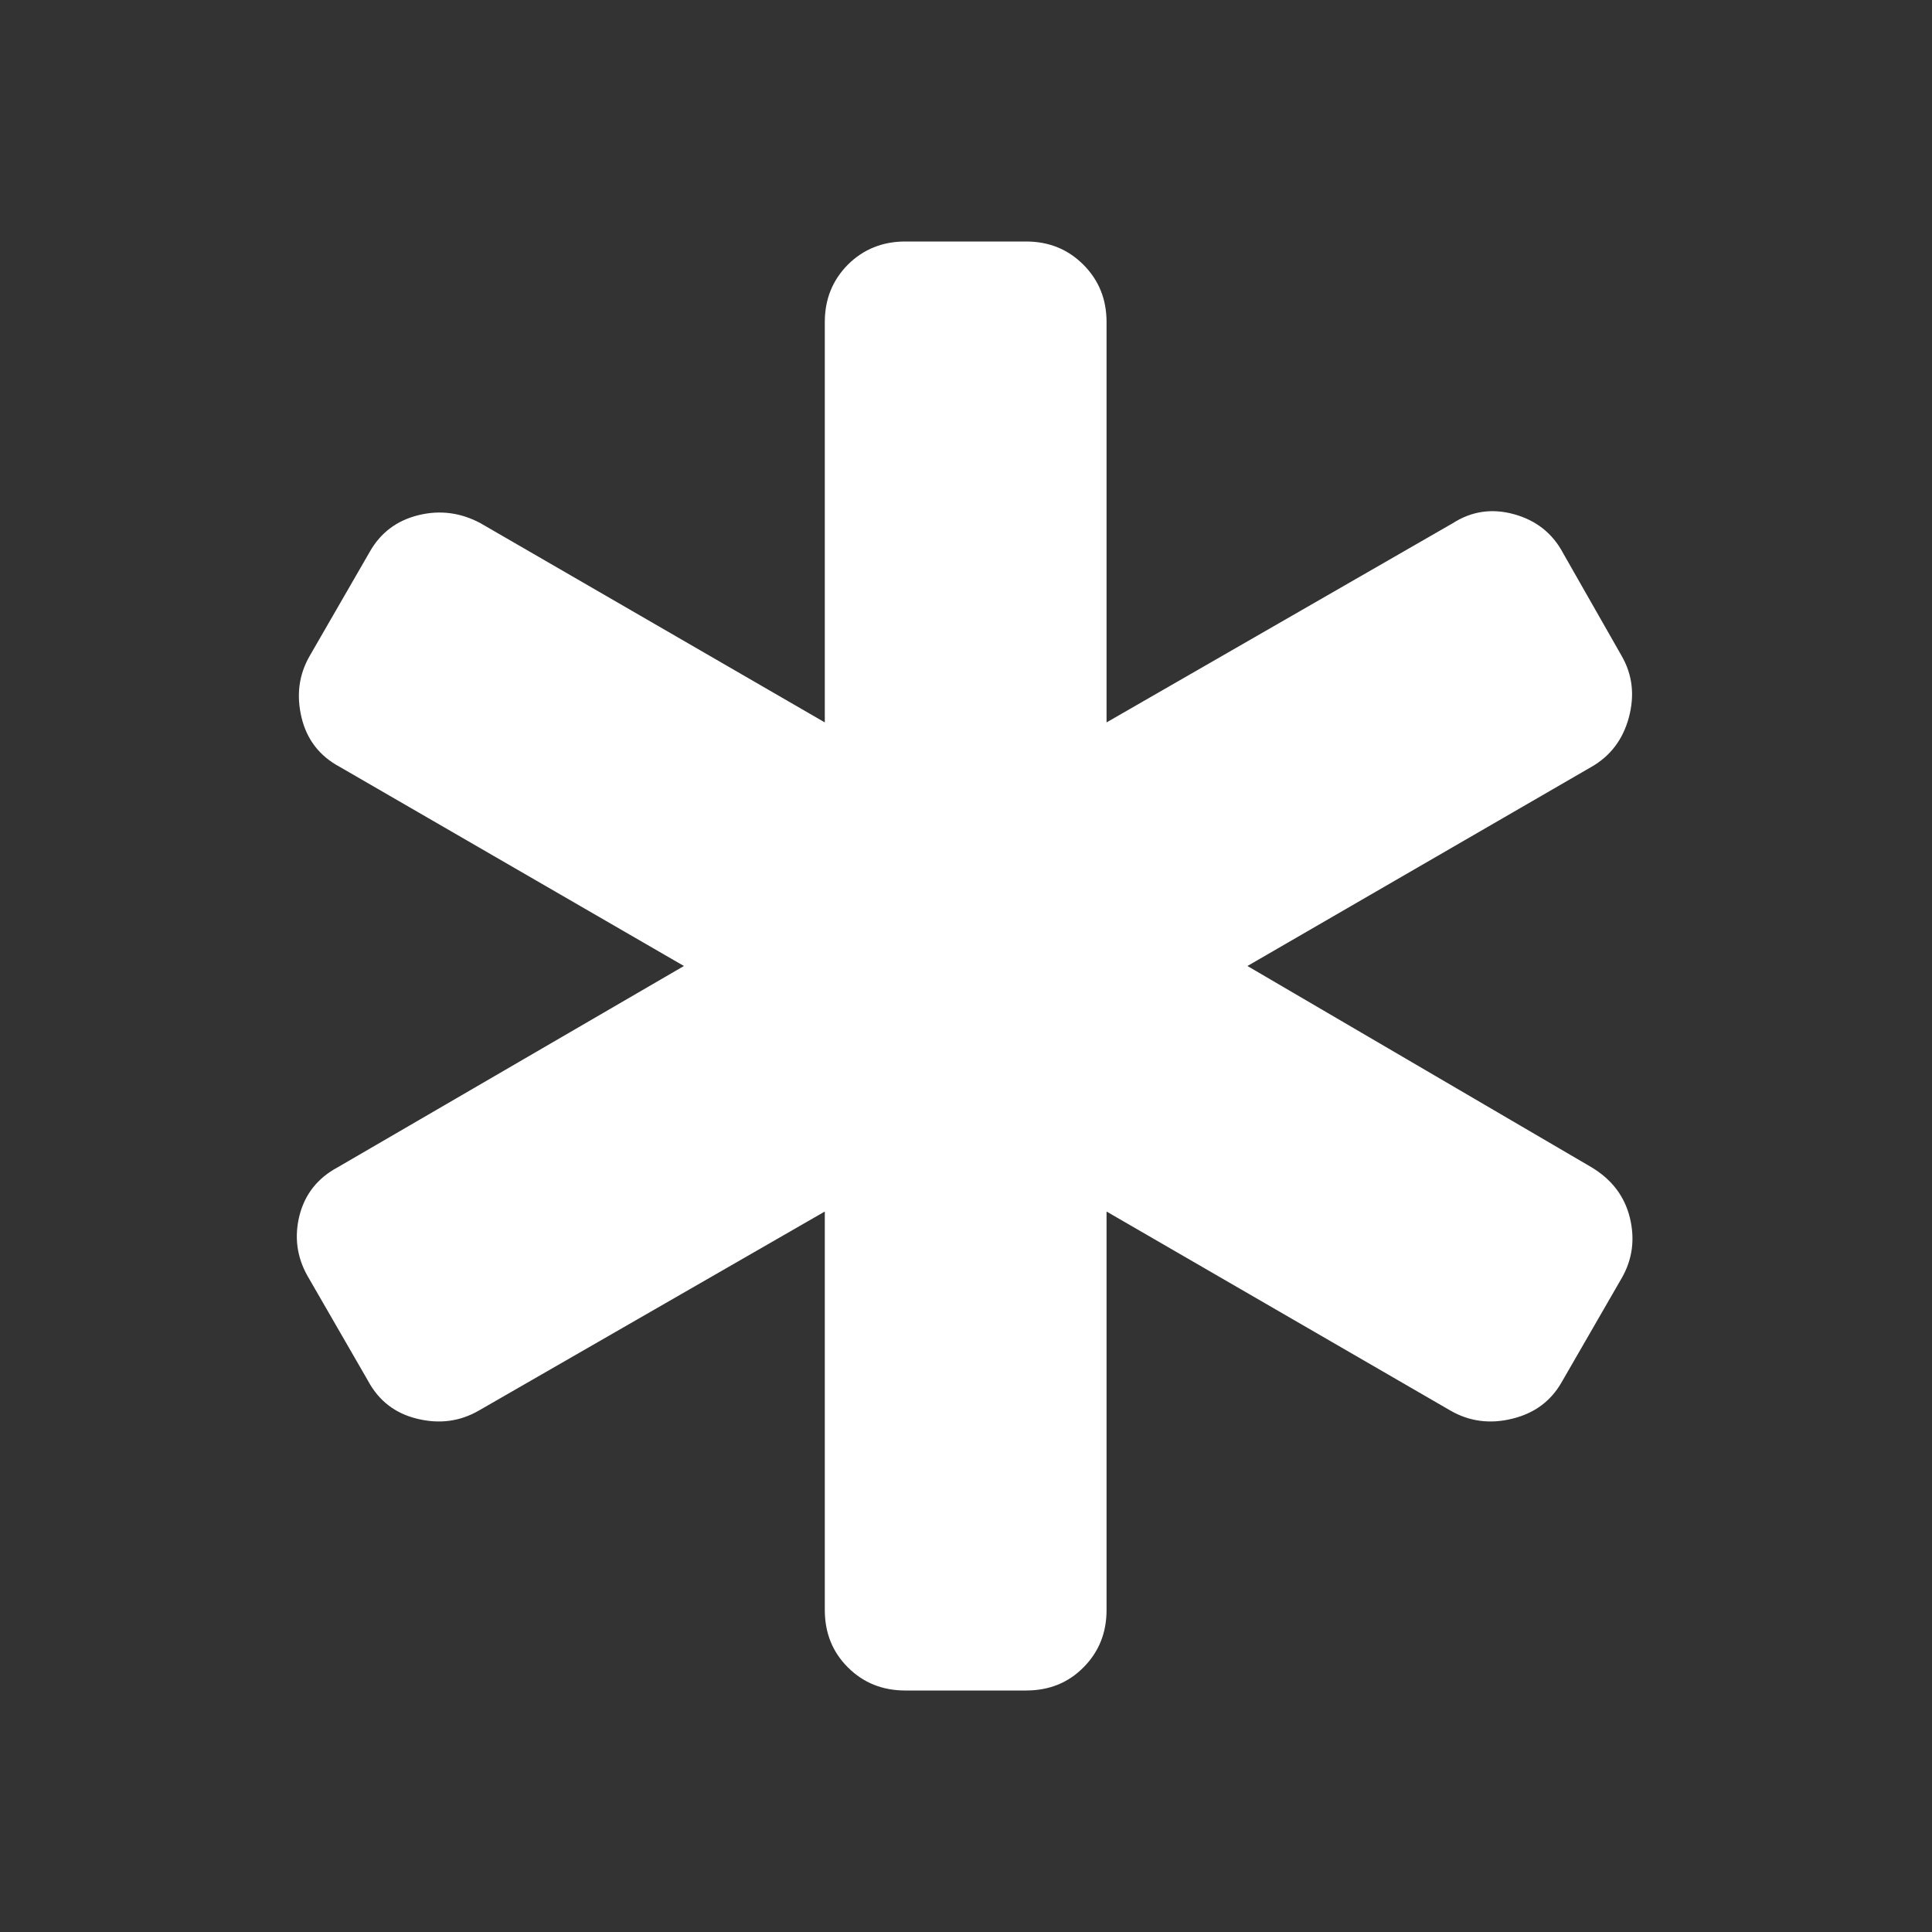 <svg width="12" height="12" viewBox="0 0 12 12" fill="none" xmlns="http://www.w3.org/2000/svg">
<rect x="0" y="0" width="12" height="12" fill="#333333" stroke="none"/>
<g id="material-symbols:emergency-rounded">
<path id="Vector" d="M5.623 10.5C5.481 10.5 5.362 10.452 5.266 10.356C5.17 10.26 5.123 10.141 5.123 10V7.525L2.973 8.762C2.856 8.829 2.729 8.846 2.591 8.812C2.454 8.779 2.352 8.7 2.285 8.575L1.91 7.925C1.844 7.808 1.827 7.683 1.86 7.55C1.894 7.417 1.973 7.317 2.098 7.25L4.248 6L2.11 4.763C1.985 4.696 1.906 4.594 1.873 4.457C1.84 4.319 1.856 4.192 1.923 4.075L2.298 3.425C2.365 3.308 2.465 3.233 2.598 3.2C2.731 3.167 2.86 3.183 2.985 3.25L5.123 4.487V2C5.123 1.858 5.171 1.74 5.267 1.643C5.363 1.548 5.482 1.5 5.623 1.5H6.373C6.515 1.5 6.633 1.548 6.729 1.644C6.825 1.74 6.873 1.859 6.873 2V4.487L9.023 3.25C9.14 3.175 9.267 3.156 9.404 3.194C9.542 3.232 9.644 3.313 9.71 3.438L10.073 4.075C10.14 4.192 10.154 4.319 10.117 4.457C10.08 4.594 10.002 4.696 9.885 4.763L7.748 6L9.885 7.25C10.01 7.325 10.09 7.429 10.123 7.562C10.156 7.696 10.14 7.821 10.073 7.938L9.698 8.588C9.631 8.704 9.529 8.779 9.392 8.812C9.255 8.846 9.127 8.829 9.01 8.762L6.873 7.525V10C6.873 10.142 6.825 10.261 6.729 10.357C6.634 10.453 6.515 10.5 6.373 10.5H5.623Z" fill="white"/>
</g>
</svg>
